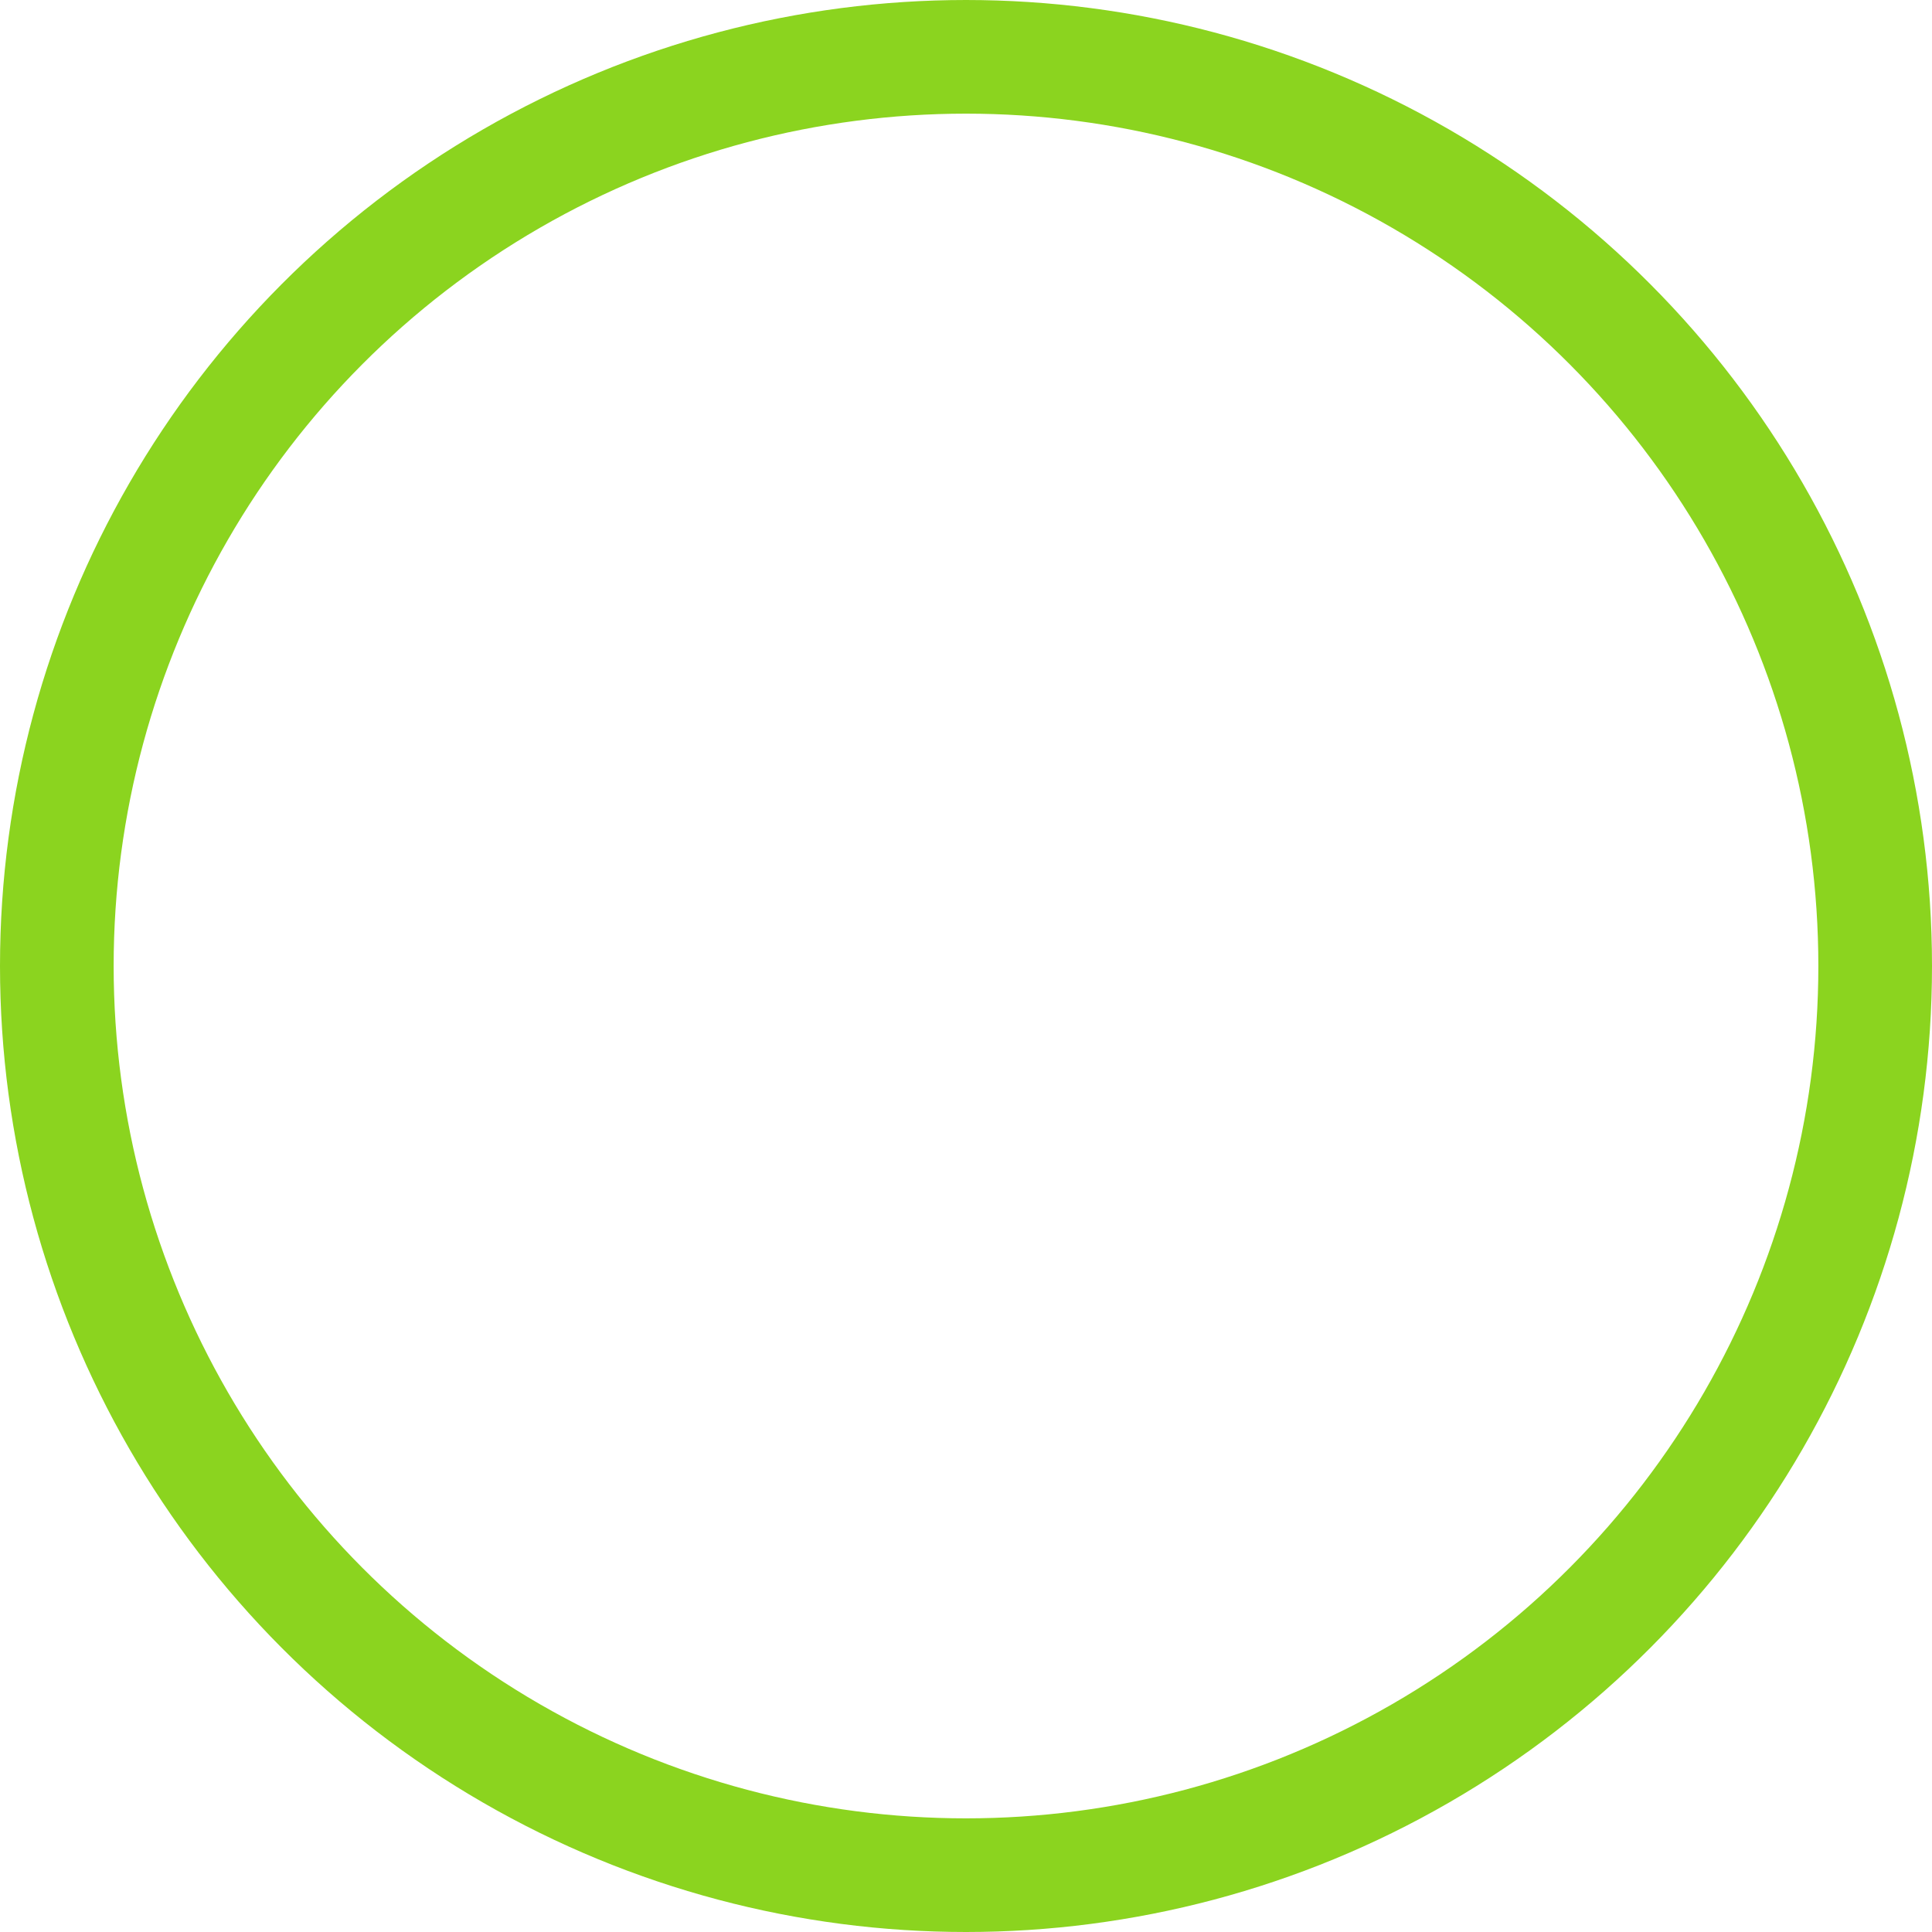 <svg xmlns="http://www.w3.org/2000/svg" width="68" height="68" viewBox="0 0 68 68">
  <g id="Group_5327" data-name="Group 5327" transform="translate(67.832 68.444) rotate(180)">
    <g id="Ellipse_2" data-name="Ellipse 2" transform="translate(-0.168 0.444)" fill="none" stroke="#8bd41f" stroke-width="4">
      <circle cx="34" cy="34" r="34" stroke="none"/>
      <circle cx="34" cy="34" r="32" fill="none"/>
    </g>
  </g>
</svg>
